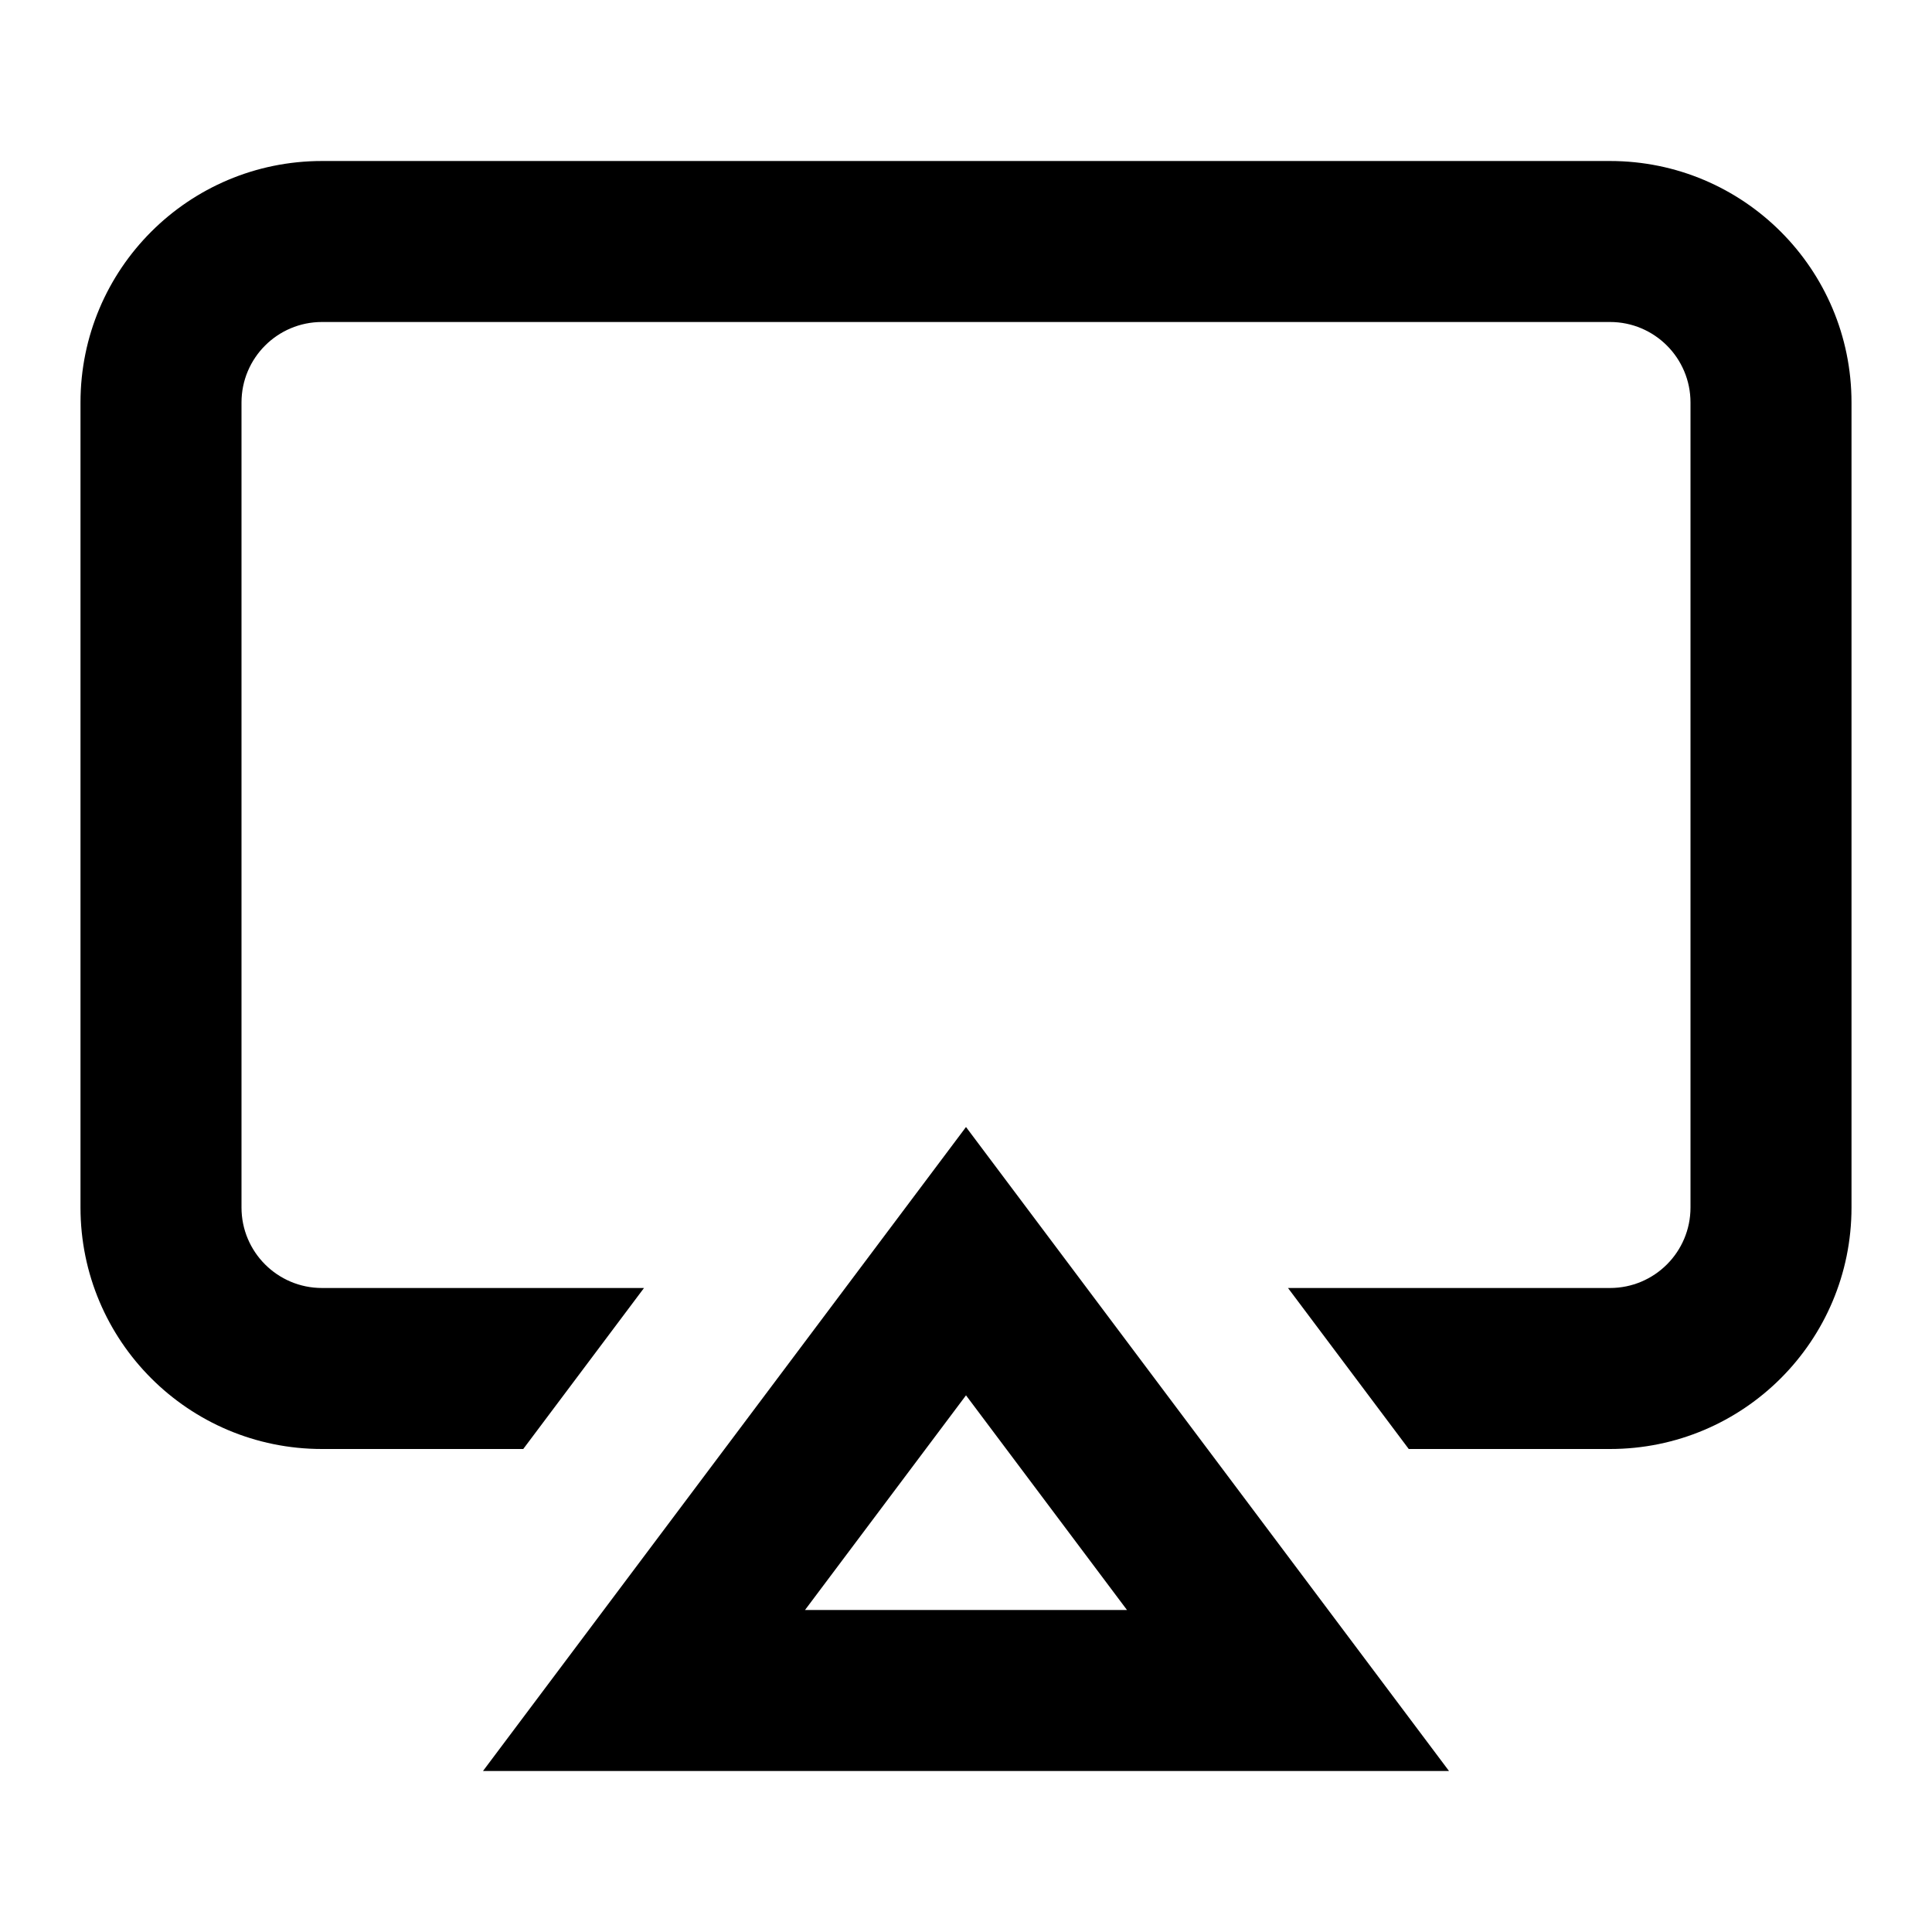 <?xml version="1.0" encoding="UTF-8" standalone="yes"?>
<svg version="1.1" xmlns="http://www.w3.org/2000/svg" xmlns:xlink="http://www.w3.org/1999/xlink" x="0px" y="0px" viewBox="0 0 512 512" enable-background="new 0 0 512 512" xml:space="preserve">
  <g id="bounds" display="none"><rect display="inline" fill="none" width="512" height="512"/></g><g id="Layer_2">
    <path style=" stroke:none;fill-rule:nonzero;fill:rgb(0%,0%,0%);fill-opacity:1;" d="M 128 469.332 L 384 469.332 L 256 298.668 Z M 213.332 426.668 L 256 369.777 L 298.668 426.668 Z M 426.668 42.668 L 85.332 42.668 C 49.973 42.668 21.332 71.309 21.332 106.668 L 21.332 320 C 21.332 355.359 49.973 384 85.332 384 L 138.668 384 L 170.668 341.332 L 85.332 341.332 C 73.547 341.332 64 331.785 64 320 L 64 106.668 C 64 94.879 73.547 85.332 85.332 85.332 L 426.668 85.332 C 438.453 85.332 448 94.879 448 106.668 L 448 320 C 448 331.785 438.453 341.332 426.668 341.332 L 341.332 341.332 L 373.332 384 L 426.668 384 C 462.027 384 490.668 355.359 490.668 320 L 490.668 106.668 C 490.668 71.309 462.027 42.668 426.668 42.668 Z M 426.668 42.668 "/>
  </g>
</svg>
